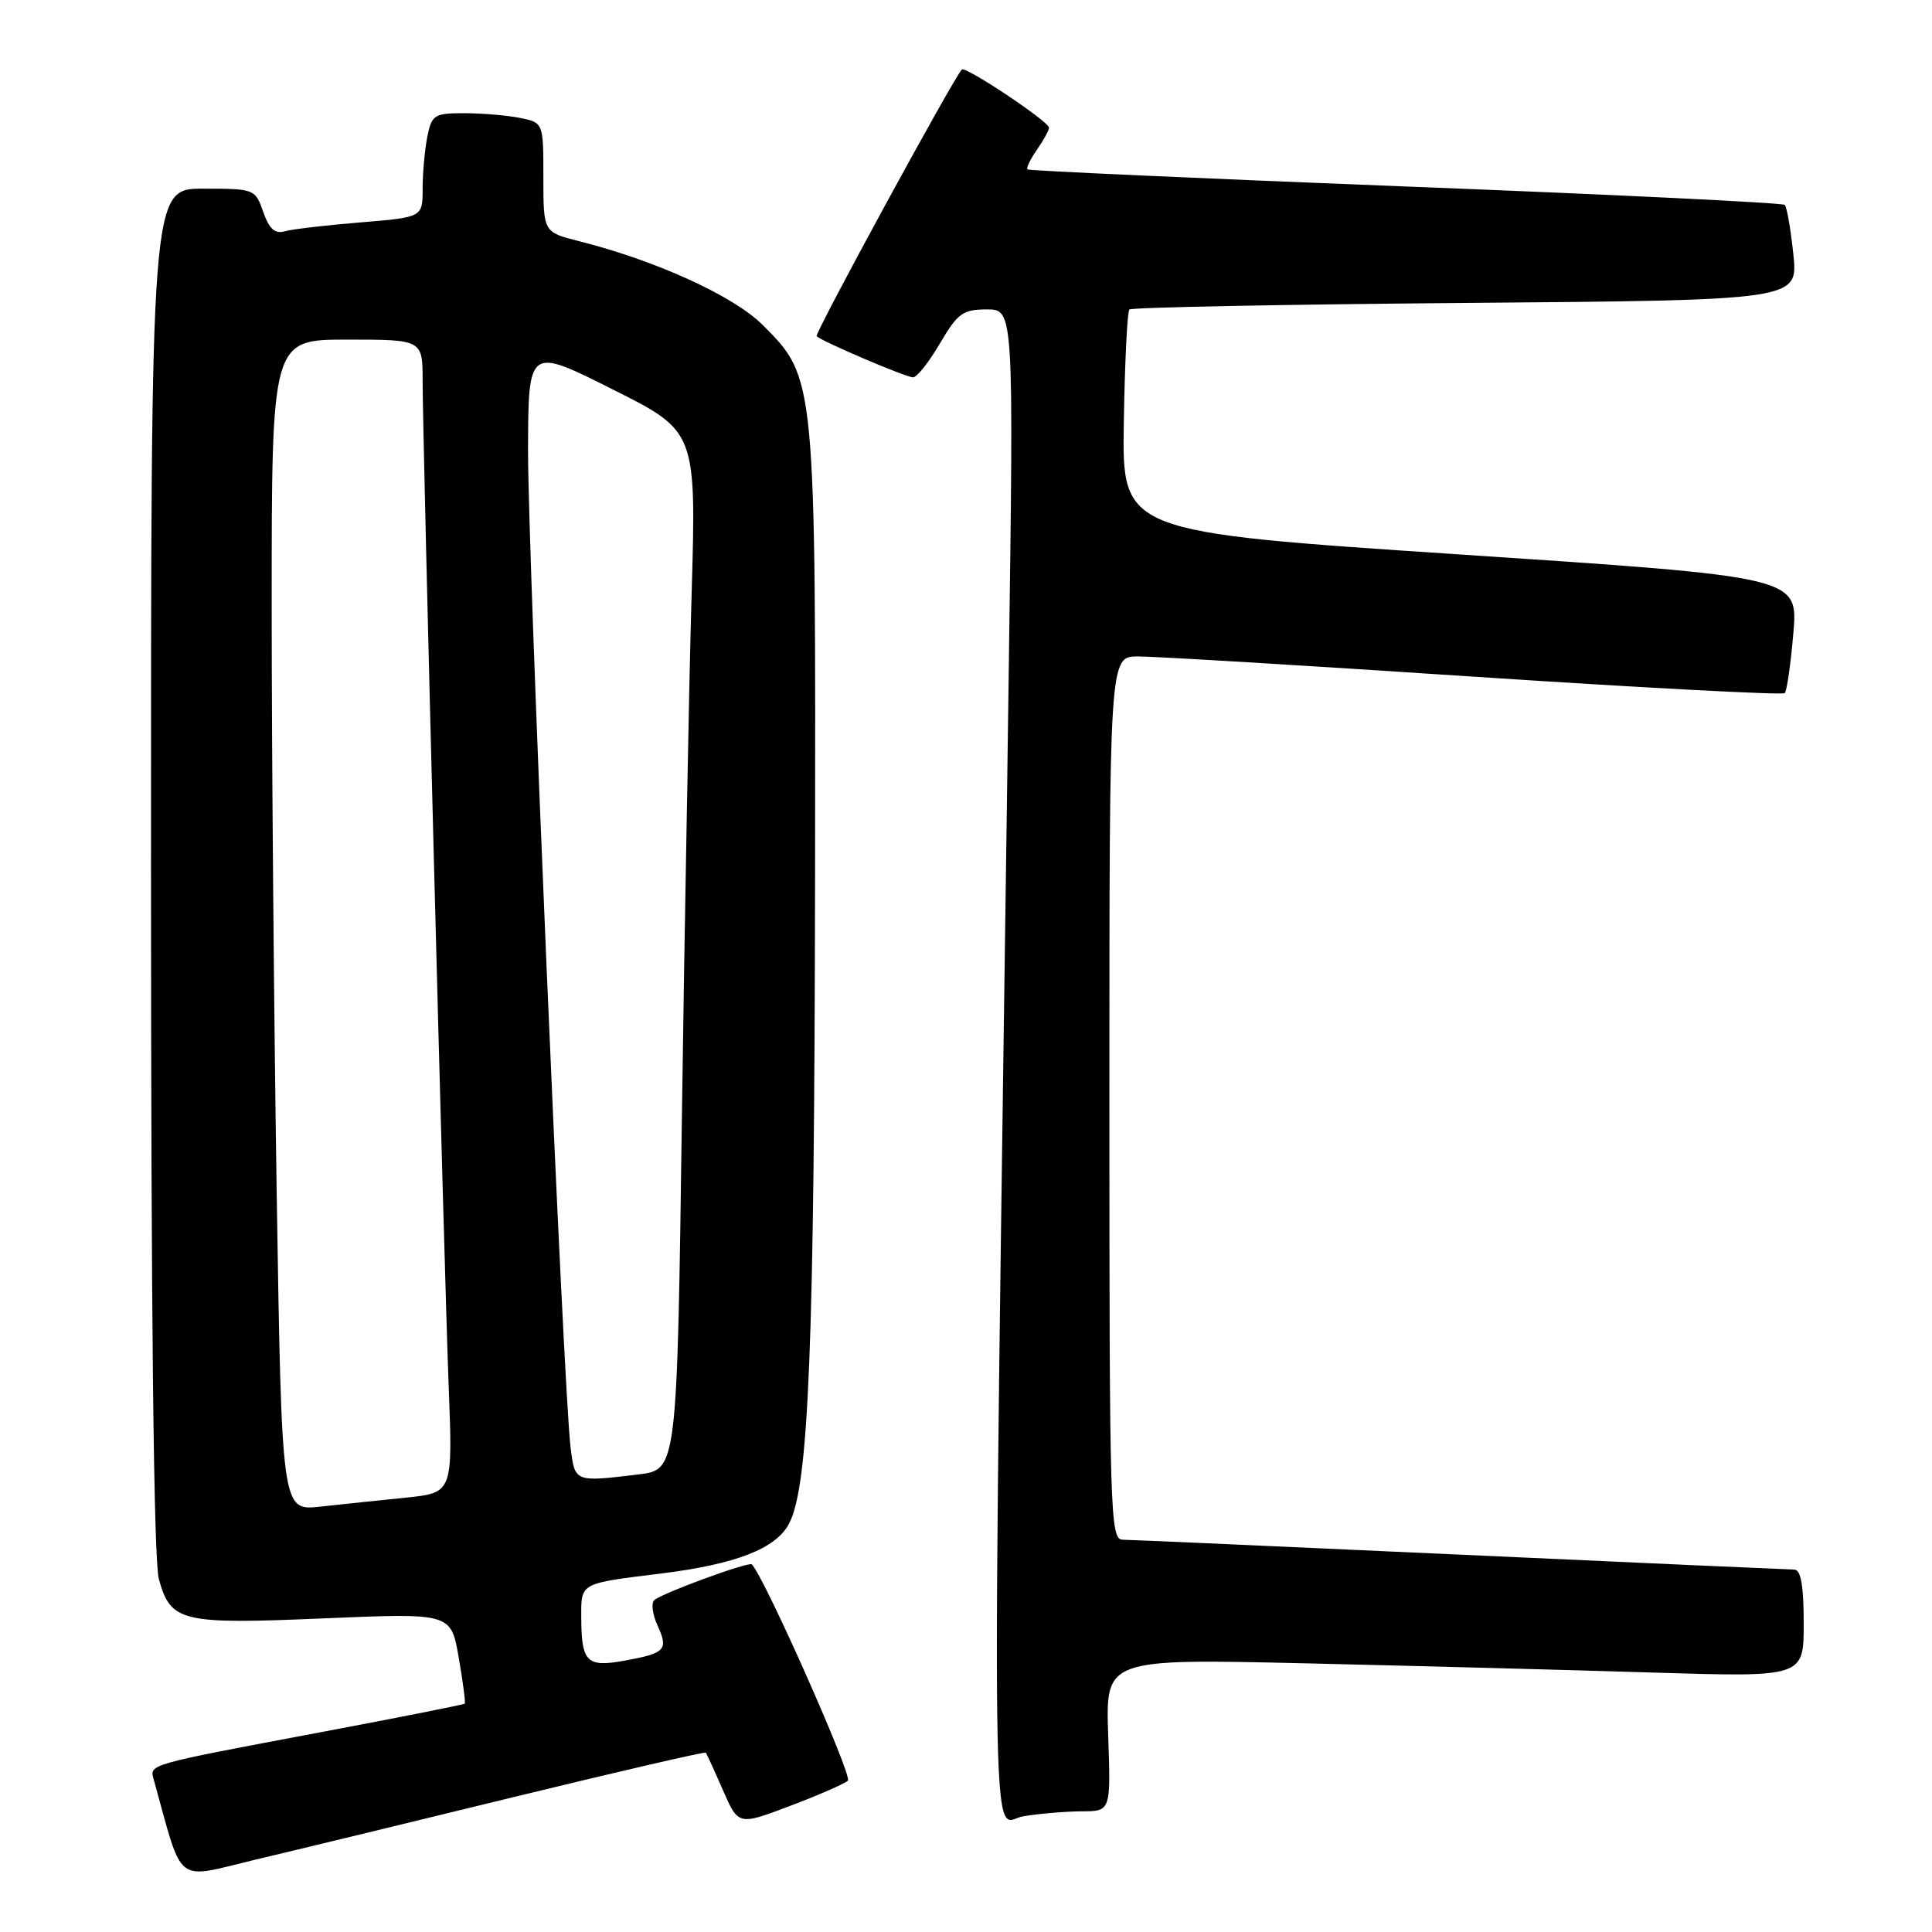 <?xml version="1.0" encoding="UTF-8" standalone="no"?>
<!DOCTYPE svg PUBLIC "-//W3C//DTD SVG 1.1//EN" "http://www.w3.org/Graphics/SVG/1.1/DTD/svg11.dtd" >
<svg xmlns="http://www.w3.org/2000/svg" xmlns:xlink="http://www.w3.org/1999/xlink" version="1.1" viewBox="0 0 256 256">
 <g >
 <path fill="currentColor"
d=" M 68.40 238.04 C 82.10 234.70 93.40 232.09 93.52 232.24 C 93.64 232.38 94.66 234.61 95.79 237.20 C 97.84 241.89 97.84 241.89 104.67 239.30 C 108.43 237.88 111.88 236.37 112.35 235.95 C 113.01 235.37 101.26 208.92 99.62 207.29 C 99.22 206.89 87.83 211.06 86.70 212.02 C 86.26 212.39 86.45 213.89 87.11 215.35 C 88.60 218.61 88.20 219.05 82.79 220.04 C 77.74 220.96 77.04 220.27 77.02 214.33 C 77.00 209.71 76.78 209.83 87.50 208.51 C 97.52 207.28 102.84 205.20 104.57 201.86 C 107.18 196.82 107.91 178.53 108.00 116.00 C 108.09 49.98 108.10 50.10 101.06 43.06 C 97.22 39.22 86.92 34.52 76.70 31.95 C 72.00 30.76 72.00 30.76 72.00 23.51 C 72.00 16.25 72.00 16.25 68.88 15.62 C 67.16 15.28 63.84 15.00 61.50 15.00 C 57.54 15.00 57.21 15.21 56.62 18.12 C 56.28 19.84 56.00 22.95 56.00 25.02 C 56.00 28.79 56.00 28.79 47.75 29.47 C 43.21 29.84 38.70 30.37 37.72 30.65 C 36.43 31.02 35.66 30.32 34.88 28.08 C 33.82 25.04 33.71 25.00 26.90 25.00 C 20.00 25.00 20.00 25.00 20.01 115.25 C 20.01 174.54 20.37 206.78 21.05 209.24 C 22.63 214.93 23.98 215.25 42.96 214.44 C 59.76 213.73 59.76 213.73 60.78 219.62 C 61.34 222.85 61.70 225.61 61.58 225.74 C 61.46 225.87 52.84 227.58 42.43 229.54 C 19.30 233.90 19.80 233.76 20.38 235.83 C 24.32 250.02 23.03 249.00 33.74 246.44 C 39.11 245.17 54.71 241.39 68.40 238.04 Z  M 143.34 240.01 C 147.19 240.00 147.19 240.00 146.84 229.89 C 146.50 219.79 146.50 219.79 173.00 220.40 C 187.57 220.74 208.39 221.29 219.25 221.63 C 239.00 222.23 239.00 222.23 239.00 215.12 C 239.00 210.10 238.63 207.99 237.75 207.98 C 237.06 207.97 217.15 207.08 193.50 206.00 C 169.85 204.92 149.71 204.03 148.75 204.02 C 147.10 204.00 147.00 200.54 147.00 145.50 C 147.00 87.00 147.00 87.00 150.75 86.98 C 152.81 86.97 172.83 88.17 195.24 89.66 C 217.65 91.14 236.21 92.12 236.49 91.84 C 236.77 91.56 237.28 87.99 237.63 83.89 C 238.26 76.44 238.26 76.44 193.47 73.47 C 148.68 70.50 148.68 70.50 148.91 56.01 C 149.04 48.04 149.37 41.29 149.65 41.01 C 149.94 40.73 169.99 40.34 194.21 40.14 C 238.26 39.78 238.26 39.78 237.63 33.72 C 237.28 30.39 236.77 27.43 236.49 27.15 C 236.21 26.87 213.60 25.77 186.24 24.71 C 158.88 23.64 136.34 22.62 136.15 22.45 C 135.95 22.27 136.52 21.10 137.40 19.84 C 138.28 18.58 139.00 17.27 139.00 16.92 C 139.00 16.11 127.94 8.73 127.45 9.21 C 126.36 10.31 107.89 44.22 108.21 44.55 C 108.92 45.25 120.04 50.00 120.99 50.00 C 121.50 50.00 123.10 47.98 124.55 45.50 C 126.90 41.50 127.59 41.00 130.76 41.00 C 134.33 41.00 134.33 41.00 133.66 89.25 C 131.39 253.88 131.23 241.39 135.58 240.67 C 137.74 240.31 141.23 240.02 143.34 240.01 Z  M 36.66 157.93 C 36.30 134.69 36.00 99.77 36.00 80.34 C 36.00 45.00 36.00 45.00 46.00 45.00 C 56.00 45.00 56.00 45.00 56.00 50.49 C 56.00 58.49 58.82 167.01 59.45 183.65 C 60.00 197.80 60.00 197.80 53.75 198.45 C 50.31 198.80 45.21 199.33 42.41 199.64 C 37.33 200.19 37.33 200.19 36.66 157.93 Z  M 75.60 191.75 C 74.65 183.99 69.95 73.74 69.97 59.74 C 70.00 45.98 70.00 45.98 81.13 51.57 C 92.27 57.15 92.27 57.15 91.64 78.83 C 91.29 90.75 90.72 121.71 90.36 147.63 C 89.72 194.75 89.72 194.75 84.61 195.37 C 76.09 196.39 76.18 196.43 75.60 191.75 Z "/>
</g>
</svg>